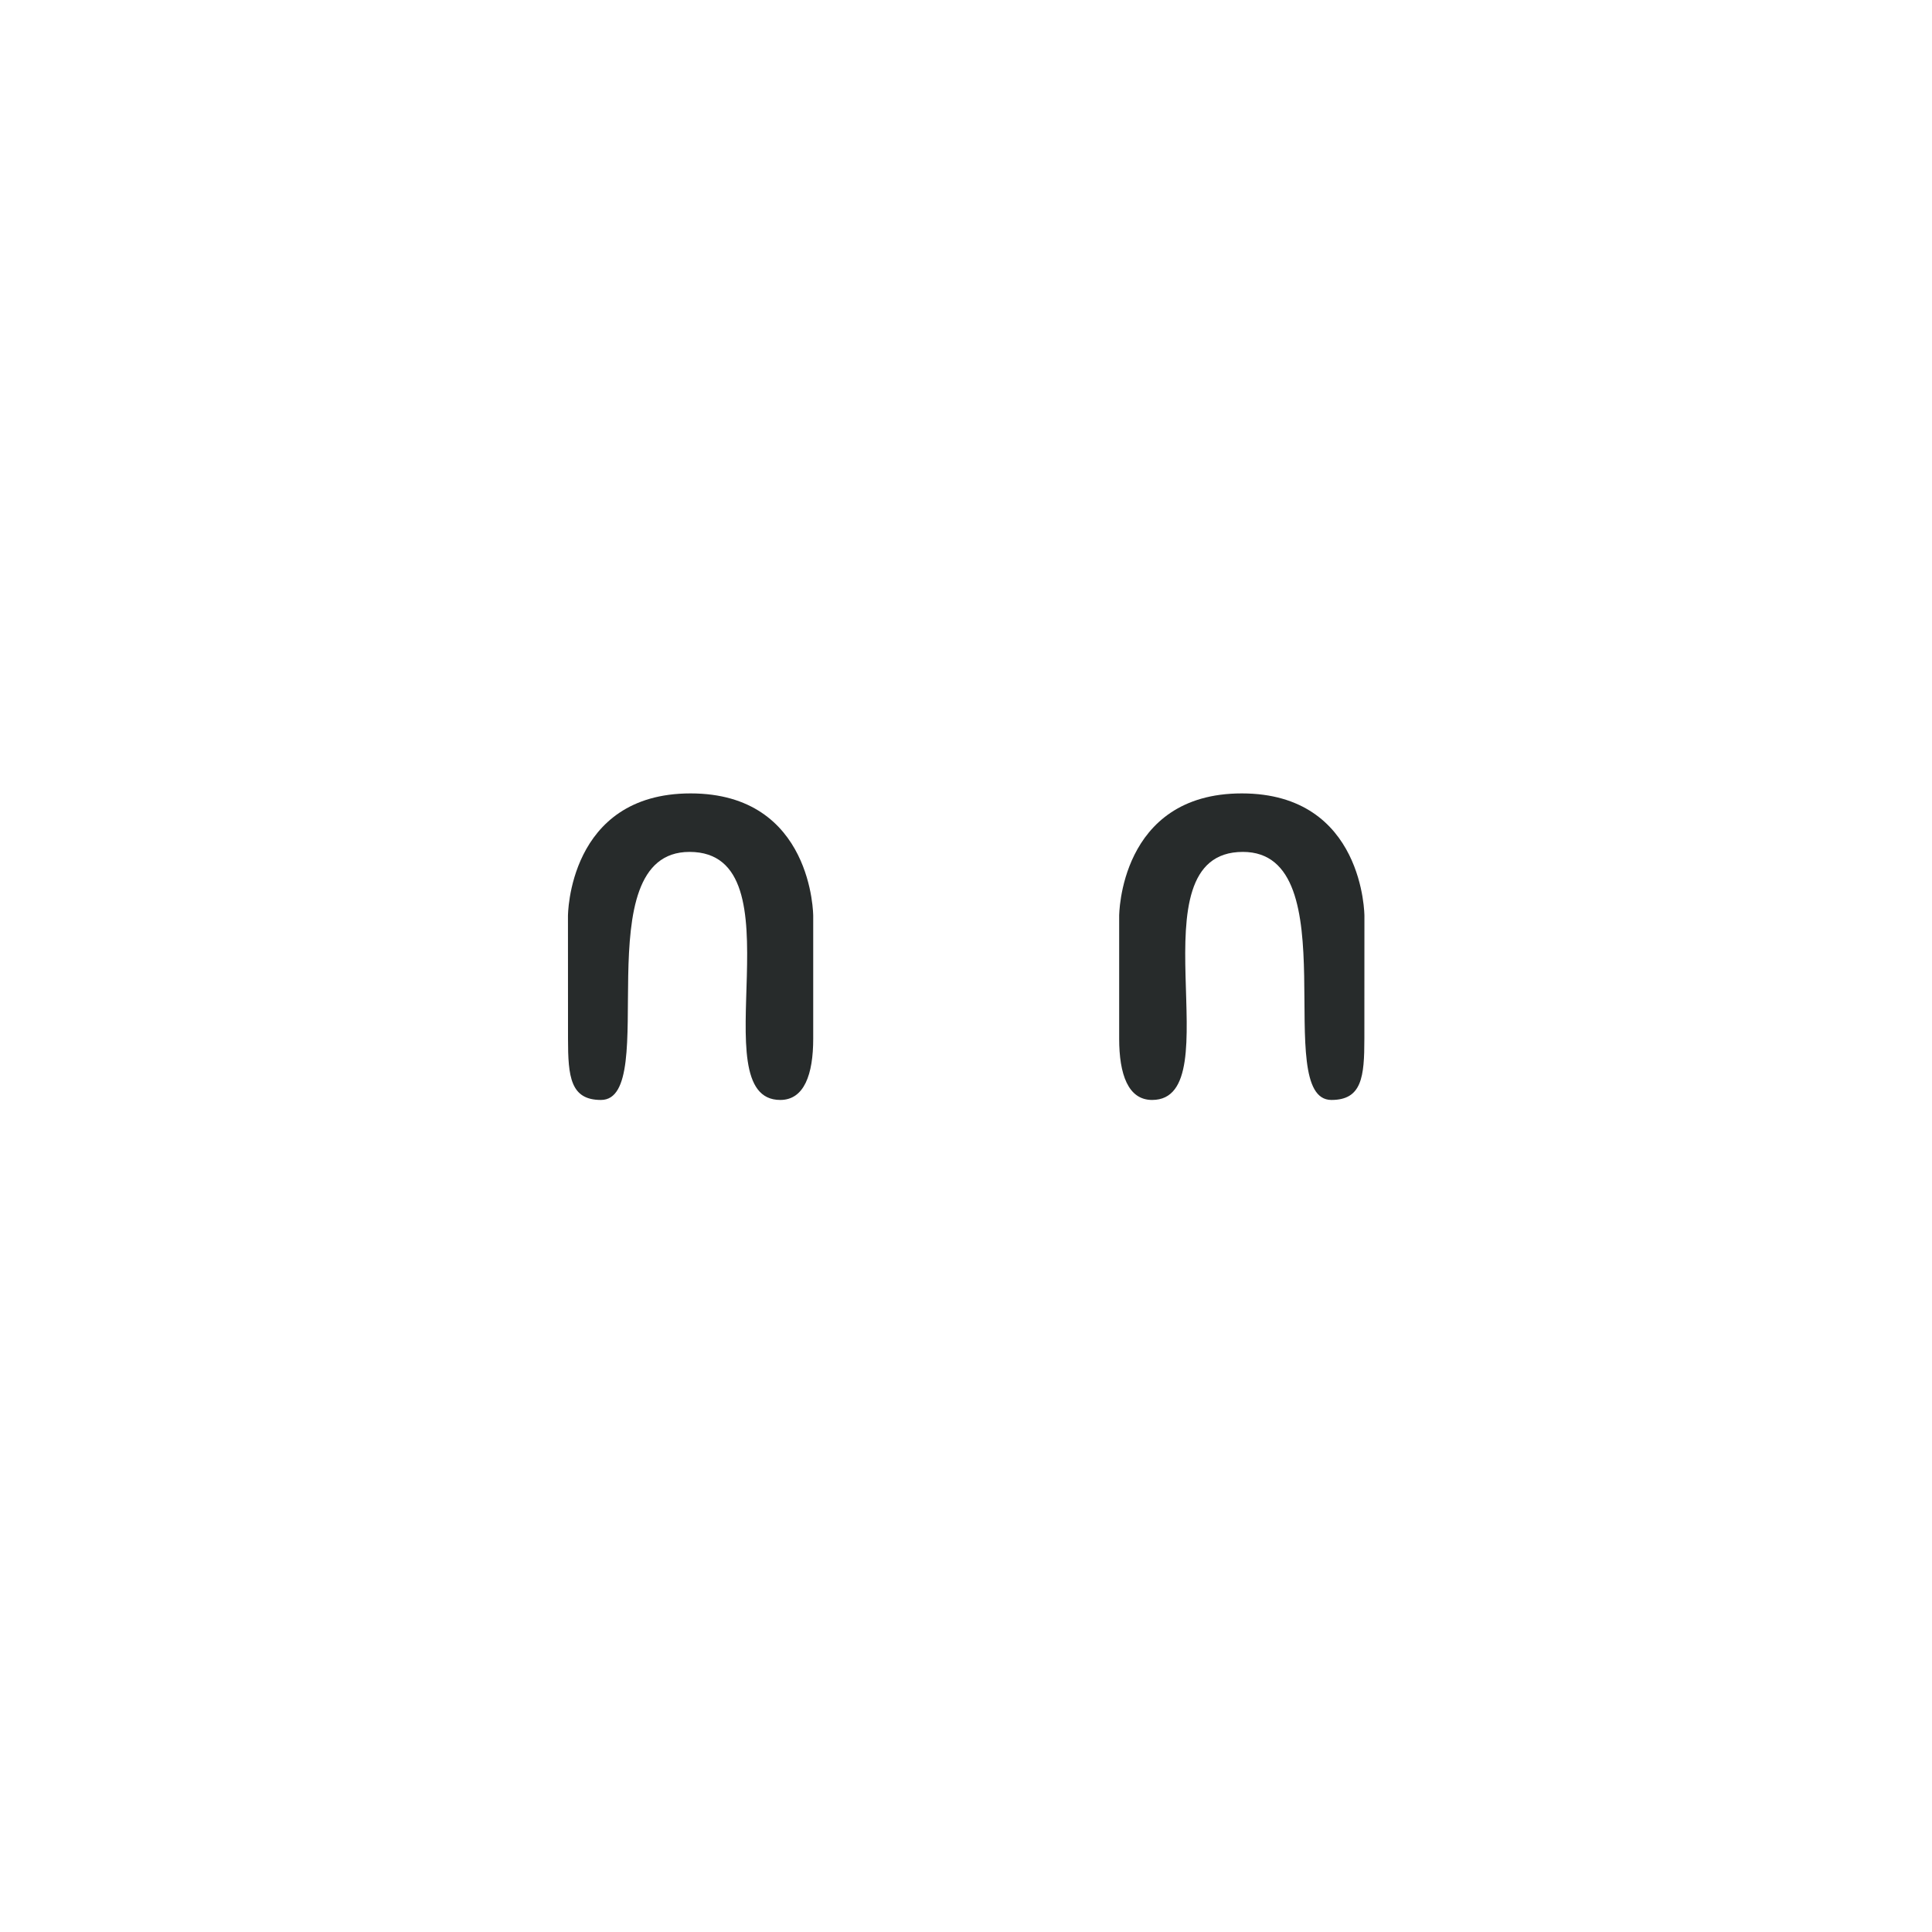 <?xml version="1.0" encoding="UTF-8" standalone="no"?>
<svg
   xmlns:dc="http://purl.org/dc/elements/1.1/"
   xmlns:cc="http://creativecommons.org/ns#"
   xmlns:rdf="http://www.w3.org/1999/02/22-rdf-syntax-ns#"
   xmlns:svg="http://www.w3.org/2000/svg"
   xmlns="http://www.w3.org/2000/svg"
   xmlns:sodipodi="http://sodipodi.sourceforge.net/DTD/sodipodi-0.dtd"
   xmlns:inkscape="http://www.inkscape.org/namespaces/inkscape"
   viewBox="0 0 36 36"
   version="1.1"
   id="svg22"
   sodipodi:docname="nwn_blush.svg"
   inkscape:version="0.92.4 5da689c313, 2019-01-14"
   inkscape:export-filename="/home/ztepps/Pictures/emoji/foxpat.png"
   inkscape:export-xdpi="341.32999"
   inkscape:export-ydpi="341.32999">
  <defs
     id="defs26">
    <inkscape:path-effect
       effect="spiro"
       id="path-effect1564"
       is_visible="true" />
  </defs>
  <sodipodi:namedview
     pagecolor="#ffffff"
     bordercolor="#666666"
     borderopacity="1"
     objecttolerance="10"
     gridtolerance="10"
     guidetolerance="10"
     inkscape:pageopacity="0"
     inkscape:pageshadow="2"
     inkscape:window-width="1920"
     inkscape:window-height="986"
     id="namedview24"
     showgrid="false"
     inkscape:zoom="9.2709556"
     inkscape:cx="-13.923681"
     inkscape:cy="17.15124"
     inkscape:window-x="1924"
     inkscape:window-y="0"
     inkscape:window-maximized="1"
     inkscape:current-layer="g2480" />
  <g
     id="g2480"
     transform="translate(-31.077,-28.649)">
    <g
       transform="matrix(1,0,0,-1,74.975,64.415)"
       id="g847">
      <path
         sodipodi:nodetypes="ssssscscsssssscscs"
         inkscape:connector-curvature="0"
         d="m -18.475,16.412 c 0,-0.714 -0.047,-1.142 -0.614,-1.142 -1.138,0 0.334,4.622 -1.65,4.622 -2.107,0 -0.178,-4.622 -1.691,-4.622 -0.446,0 -0.614,0.475 -0.614,1.142 v 2.285 c 0,0 0,2.285 2.285,2.285 2.285,0 2.285,-2.285 2.285,-2.285 z m -14.839,0 c 0,-0.714 0.047,-1.142 0.614,-1.142 1.138,0 -0.334,4.622 1.65,4.622 2.107,0 0.178,-4.622 1.691,-4.622 0.446,0 0.614,0.475 0.614,1.142 v 2.285 c 0,0 0,2.285 -2.285,2.285 -2.285,0 -2.285,-2.285 -2.285,-2.285 z"
         style="fill:#272b2b;stroke-width:1.523"
         id="path843" />
    </g>
  </g>
</svg>
